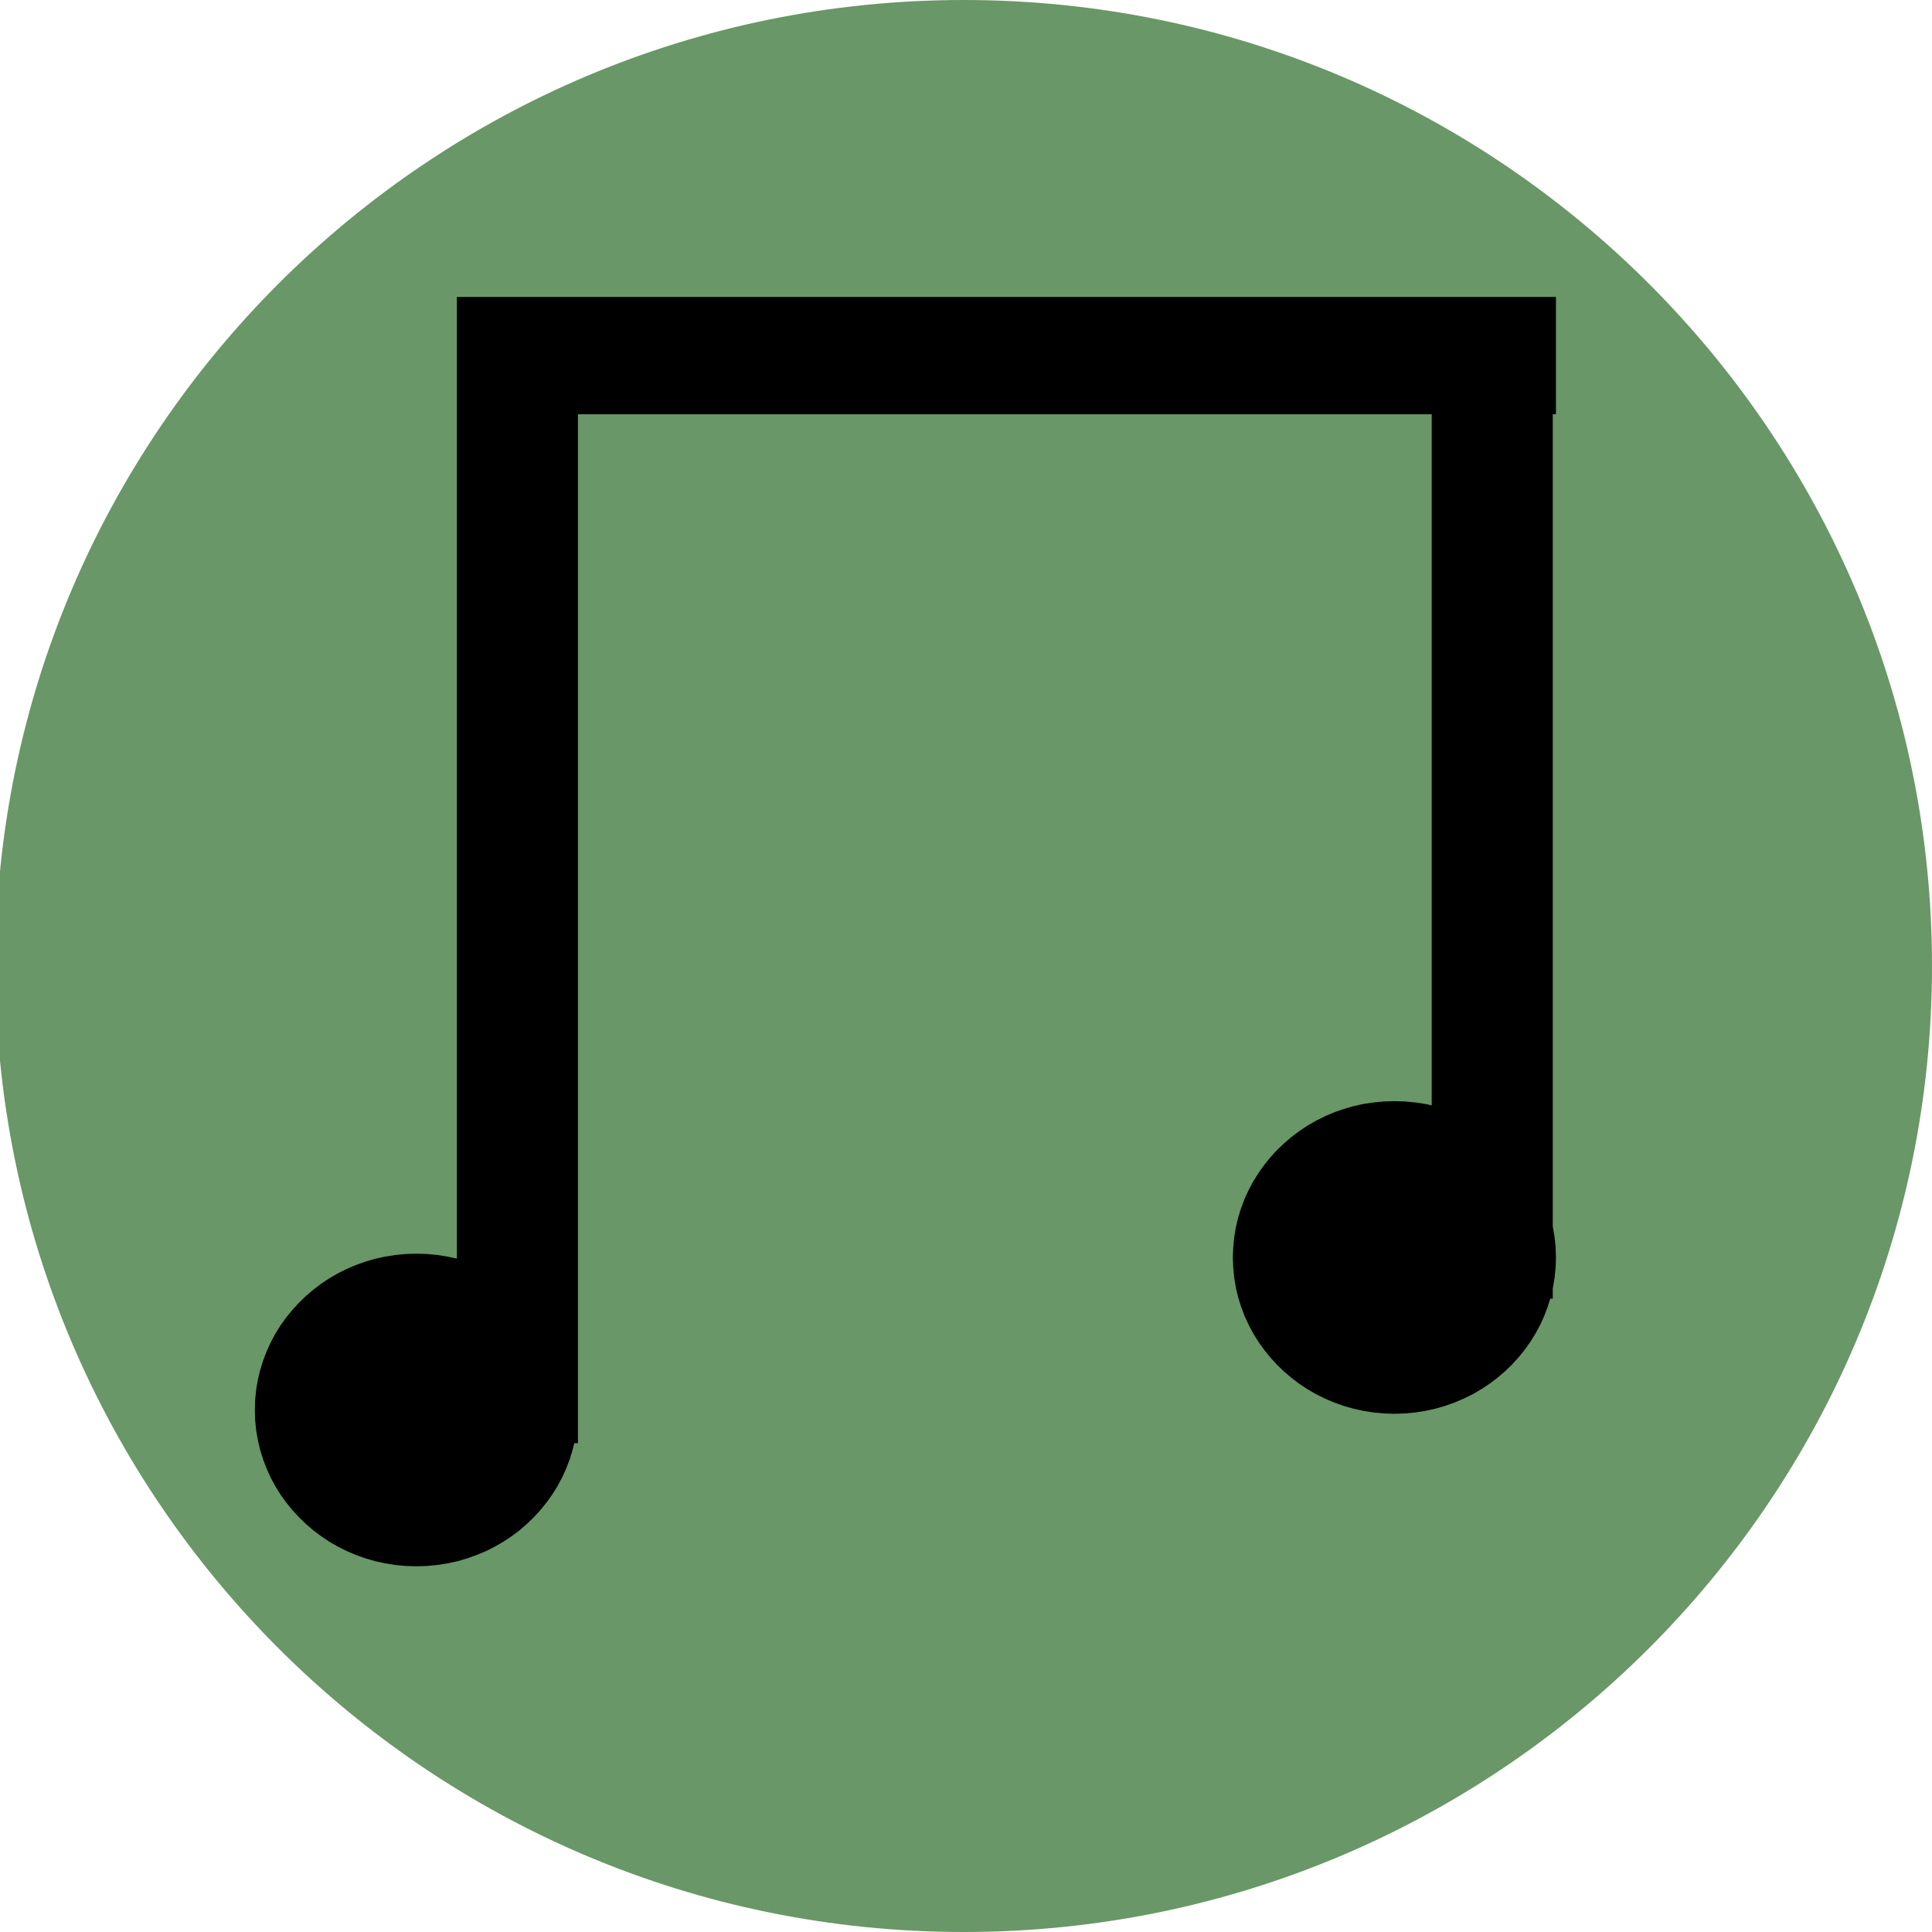<?xml version="1.0" encoding="UTF-8" standalone="no"?>
<!DOCTYPE svg PUBLIC "-//W3C//DTD SVG 1.1//EN" "http://www.w3.org/Graphics/SVG/1.1/DTD/svg11.dtd">
<svg version="1.1" xmlns="http://www.w3.org/2000/svg" xmlns:xlink="http://www.w3.org/1999/xlink" preserveAspectRatio="xMidYMid meet" viewBox="0 0 256 256" width="256" height="256"><defs><path d="M256 128C256 198.65 198.51 256 127.7 256C56.88 256 -0.61 198.65 -0.61 128C-0.61 57.35 56.88 0 127.7 0C198.51 0 256 57.35 256 128Z" id="a1mNXMeeSC"></path><path d="M75.69 190.74L75.39 192L75.01 193.22L74.56 194.4L74.03 195.56L73.44 196.67L72.77 197.74L72.04 198.76L71.25 199.74L70.4 200.67L69.49 201.55L68.53 202.38L67.52 203.14L66.45 203.85L65.35 204.49L64.2 205.07L63.01 205.57L61.78 206.01L60.52 206.38L59.22 206.66L57.9 206.87L56.55 207L55.17 207.04L53.8 207L52.45 206.87L51.13 206.66L49.83 206.38L48.57 206.01L47.34 205.57L46.15 205.07L45 204.49L43.89 203.85L42.83 203.14L41.82 202.38L40.86 201.55L39.95 200.67L39.1 199.74L38.3 198.76L37.57 197.74L36.91 196.67L36.31 195.56L35.79 194.4L35.34 193.22L34.96 192L34.66 190.74L34.44 189.46L34.31 188.16L34.27 186.83L34.31 185.5L34.44 184.2L34.66 182.92L34.96 181.67L35.34 180.44L35.79 179.26L36.31 178.11L36.91 176.99L37.57 175.92L38.3 174.9L39.1 173.92L39.95 172.99L40.86 172.11L41.82 171.29L42.83 170.52L43.89 169.81L45 169.17L46.15 168.6L47.34 168.09L48.57 167.65L49.83 167.28L51.13 167L52.45 166.79L53.8 166.66L55.17 166.62L56.55 166.66L57.9 166.79L59.22 167L60.52 167.28L61.04 167.44L61.04 39.85L205.67 39.85L205.67 54.39L205.25 54.39L205.25 162.58L205.28 162.7L205.49 163.98L205.63 165.29L205.67 166.62L205.63 167.95L205.49 169.25L205.28 170.53L205.25 170.66L205.25 171.58L205.03 171.58L204.98 171.78L204.6 173L204.15 174.19L203.63 175.34L203.03 176.45L202.36 177.53L201.63 178.55L200.84 179.53L199.99 180.46L199.08 181.34L198.12 182.16L197.11 182.93L196.05 183.63L194.94 184.28L193.79 184.85L192.6 185.36L191.37 185.8L190.11 186.16L188.81 186.45L187.49 186.66L186.14 186.79L184.77 186.83L183.39 186.79L182.04 186.66L180.72 186.45L179.42 186.16L178.16 185.8L176.93 185.36L175.74 184.85L174.59 184.28L173.48 183.63L172.42 182.93L171.41 182.16L170.45 181.34L169.54 180.46L168.69 179.53L167.9 178.55L167.17 177.53L166.5 176.45L165.91 175.34L165.38 174.19L164.93 173L164.55 171.78L164.25 170.53L164.04 169.25L163.91 167.95L163.86 166.62L163.91 165.29L164.04 163.98L164.25 162.7L164.55 161.45L164.93 160.23L165.38 159.04L165.91 157.89L166.5 156.78L167.17 155.71L167.9 154.68L168.69 153.7L169.54 152.77L170.45 151.9L171.41 151.07L172.42 150.31L173.48 149.6L174.59 148.96L175.74 148.38L176.93 147.87L178.16 147.44L179.42 147.07L180.72 146.78L182.04 146.58L183.39 146.45L184.77 146.41L186.14 146.45L187.49 146.58L188.81 146.78L190.11 147.07L190.21 147.1L190.21 54.39L76.08 54.39L76.08 190.73L75.69 190.73L75.69 190.74Z" id="ag5xnm5rD"></path></defs><g><g><g><use xlink:href="#a1mNXMeeSC" opacity="1" fill="#699767" fill-opacity="1"></use></g><g><use xlink:href="#ag5xnm5rD" opacity="1" fill="#000000" fill-opacity="1"></use><g><use xlink:href="#ag5xnm5rD" opacity="1" fill-opacity="0" stroke="#000000" stroke-width="1" stroke-opacity="1"></use></g></g></g></g></svg>